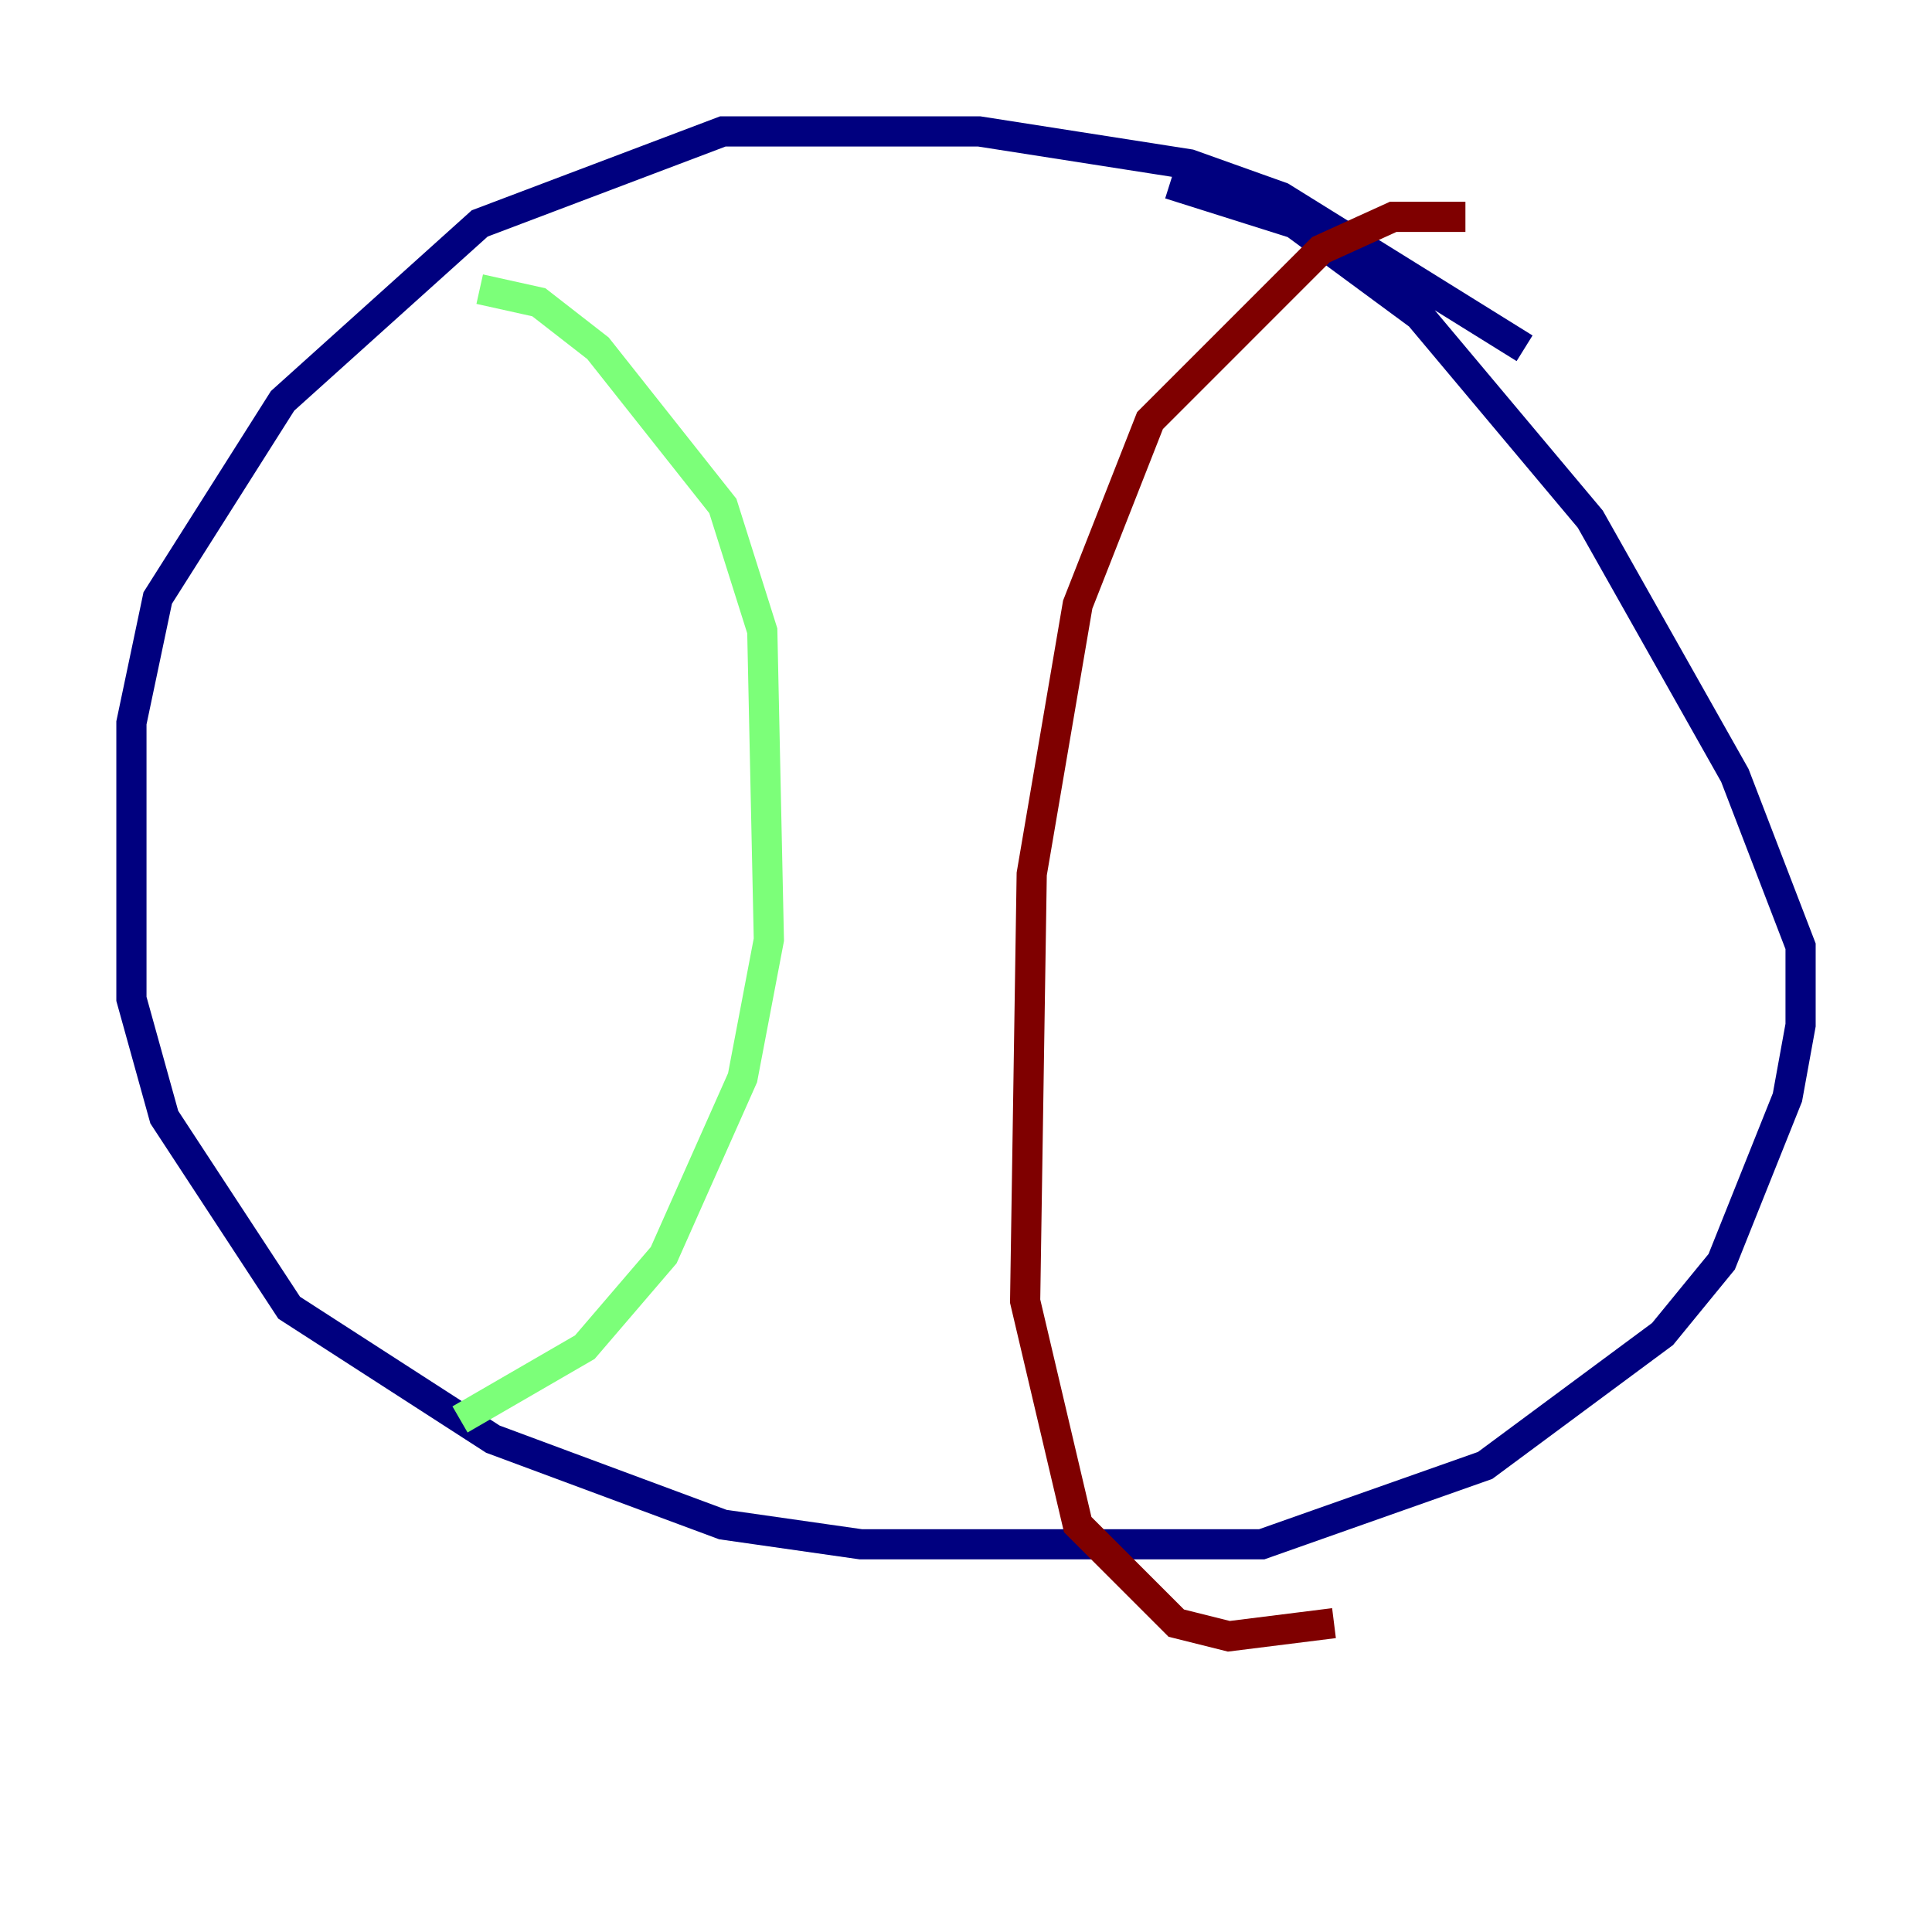 <?xml version="1.0" encoding="utf-8" ?>
<svg baseProfile="tiny" height="128" version="1.2" viewBox="0,0,128,128" width="128" xmlns="http://www.w3.org/2000/svg" xmlns:ev="http://www.w3.org/2001/xml-events" xmlns:xlink="http://www.w3.org/1999/xlink"><defs /><polyline fill="none" points="101.007,23.075 84.898,13.061 78.803,10.884 64.871,8.707 47.891,8.707 31.782,14.803 18.721,26.558 10.449,39.619 8.707,47.891 8.707,66.177 10.884,74.014 19.157,86.639 32.653,95.347 47.891,101.007 57.034,102.313 83.592,102.313 98.395,97.088 110.15,88.381 114.068,83.592 118.422,72.707 119.293,67.918 119.293,62.694 114.939,51.374 105.361,34.395 94.041,20.898 85.769,14.803 77.497,12.191" stroke="#00007f" stroke-width="2" /><polyline fill="none" points="31.782,19.157 35.701,20.027 39.619,23.075 47.891,33.524 50.503,41.796 50.939,62.258 49.197,71.401 43.973,83.156 38.748,89.252 30.476,94.041" stroke="#7cff79" stroke-width="2" /><polyline fill="none" points="97.088,14.367 92.299,14.367 87.51,16.544 76.191,27.864 71.401,40.054 68.354,57.905 67.918,86.204 71.401,101.007 77.932,107.537 81.415,108.408 88.381,107.537" stroke="#7f0000" stroke-width="2" /></svg>